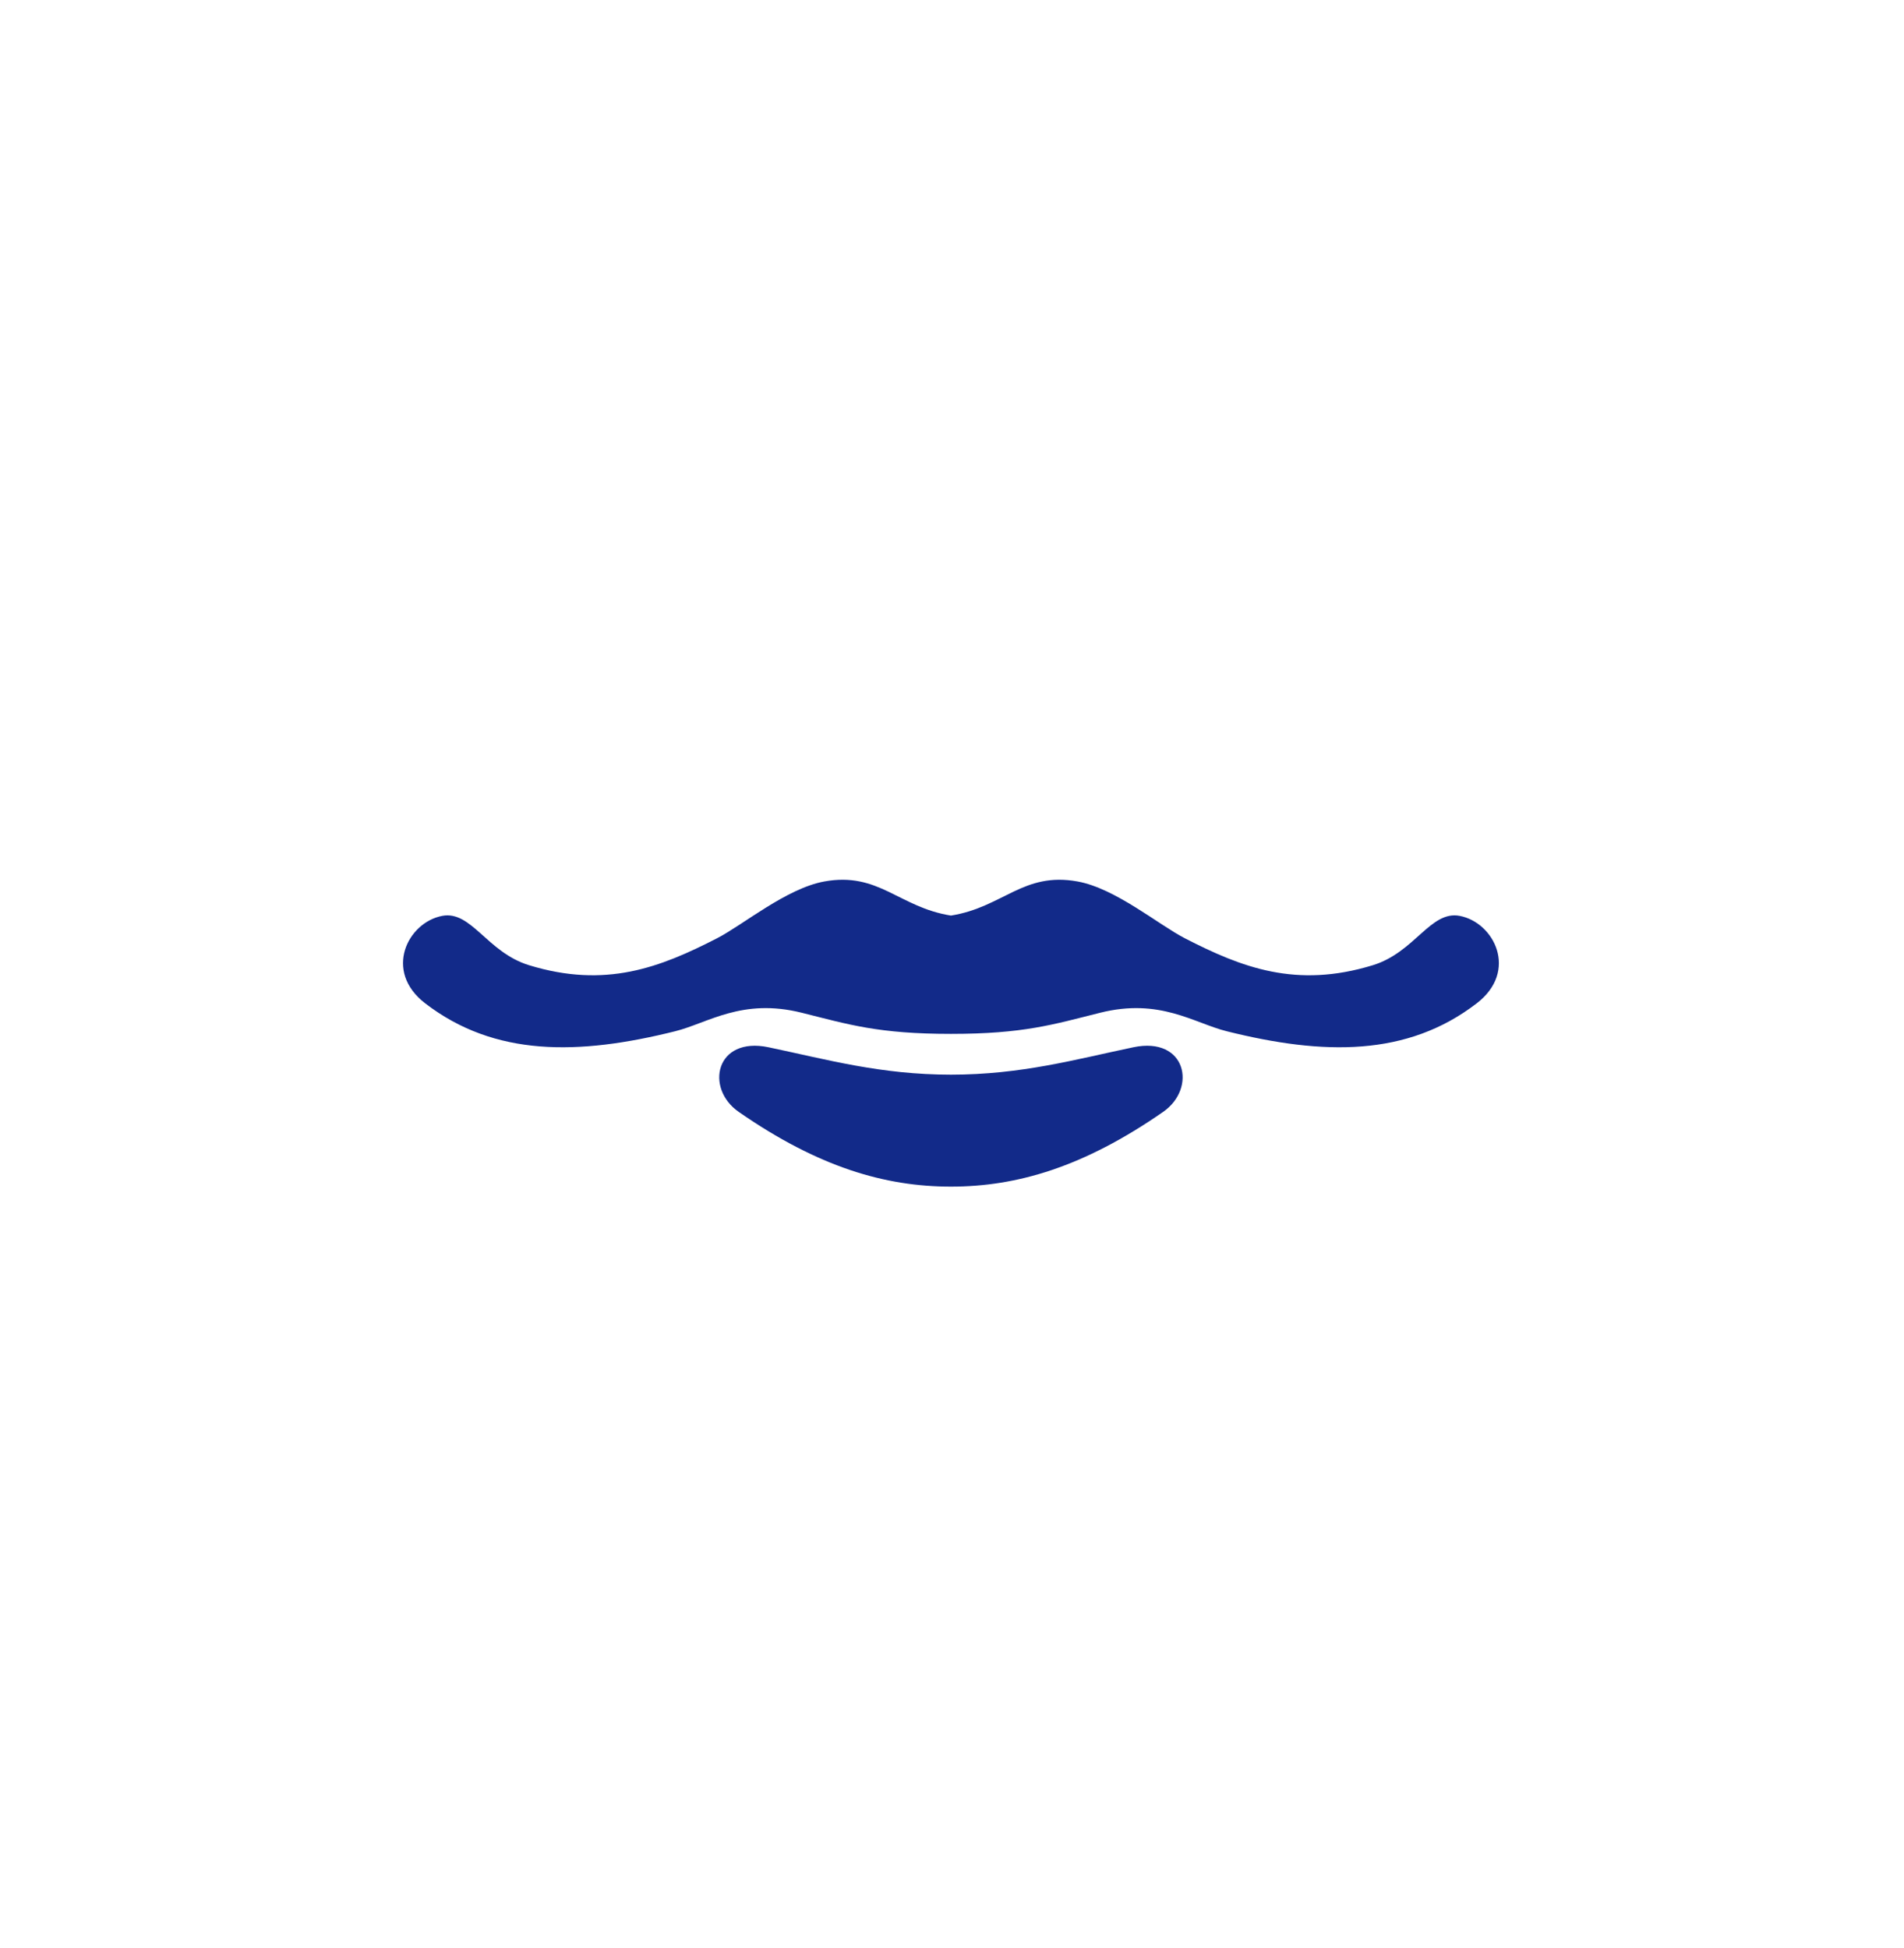 <svg xmlns="http://www.w3.org/2000/svg" xml:space="preserve" viewBox="0 0 215 220"><path d="M127.975 118.269c-6.566 1.376-12.643 3.093-20.595 3.093s-14.028-1.717-20.595-3.093c-5.982-1.253-7.211 4.629-3.368 7.297 8.997 6.245 16.528 8.439 23.962 8.439s14.965-2.194 23.962-8.439c3.845-2.668 2.616-8.55-3.366-7.297" style="fill:#122a89"/><path d="M164.83 103.43c-3.3-.629-5.061 4.114-9.802 5.569-8.663 2.658-14.812.26-21.232-3.037-2.936-1.508-7.829-5.636-12.111-6.416-6.152-1.119-8.412 2.91-14.305 3.85-5.893-.94-8.153-4.969-14.305-3.85-4.282.781-9.175 4.908-12.111 6.416-6.421 3.296-12.569 5.695-21.232 3.037-4.741-1.455-6.502-6.197-9.802-5.569-3.889.741-6.659 6.224-1.93 9.868 7.857 6.054 17.332 5.885 28.232 3.163 3.723-.93 7.551-3.778 14.296-2.092 5.308 1.327 8.651 2.388 16.852 2.388s11.544-1.061 16.852-2.388c6.745-1.686 10.573 1.162 14.296 2.092 10.9 2.722 20.374 2.892 28.232-3.163 4.729-3.643 1.959-9.127-1.93-9.868" style="fill:#122a89"/></svg>